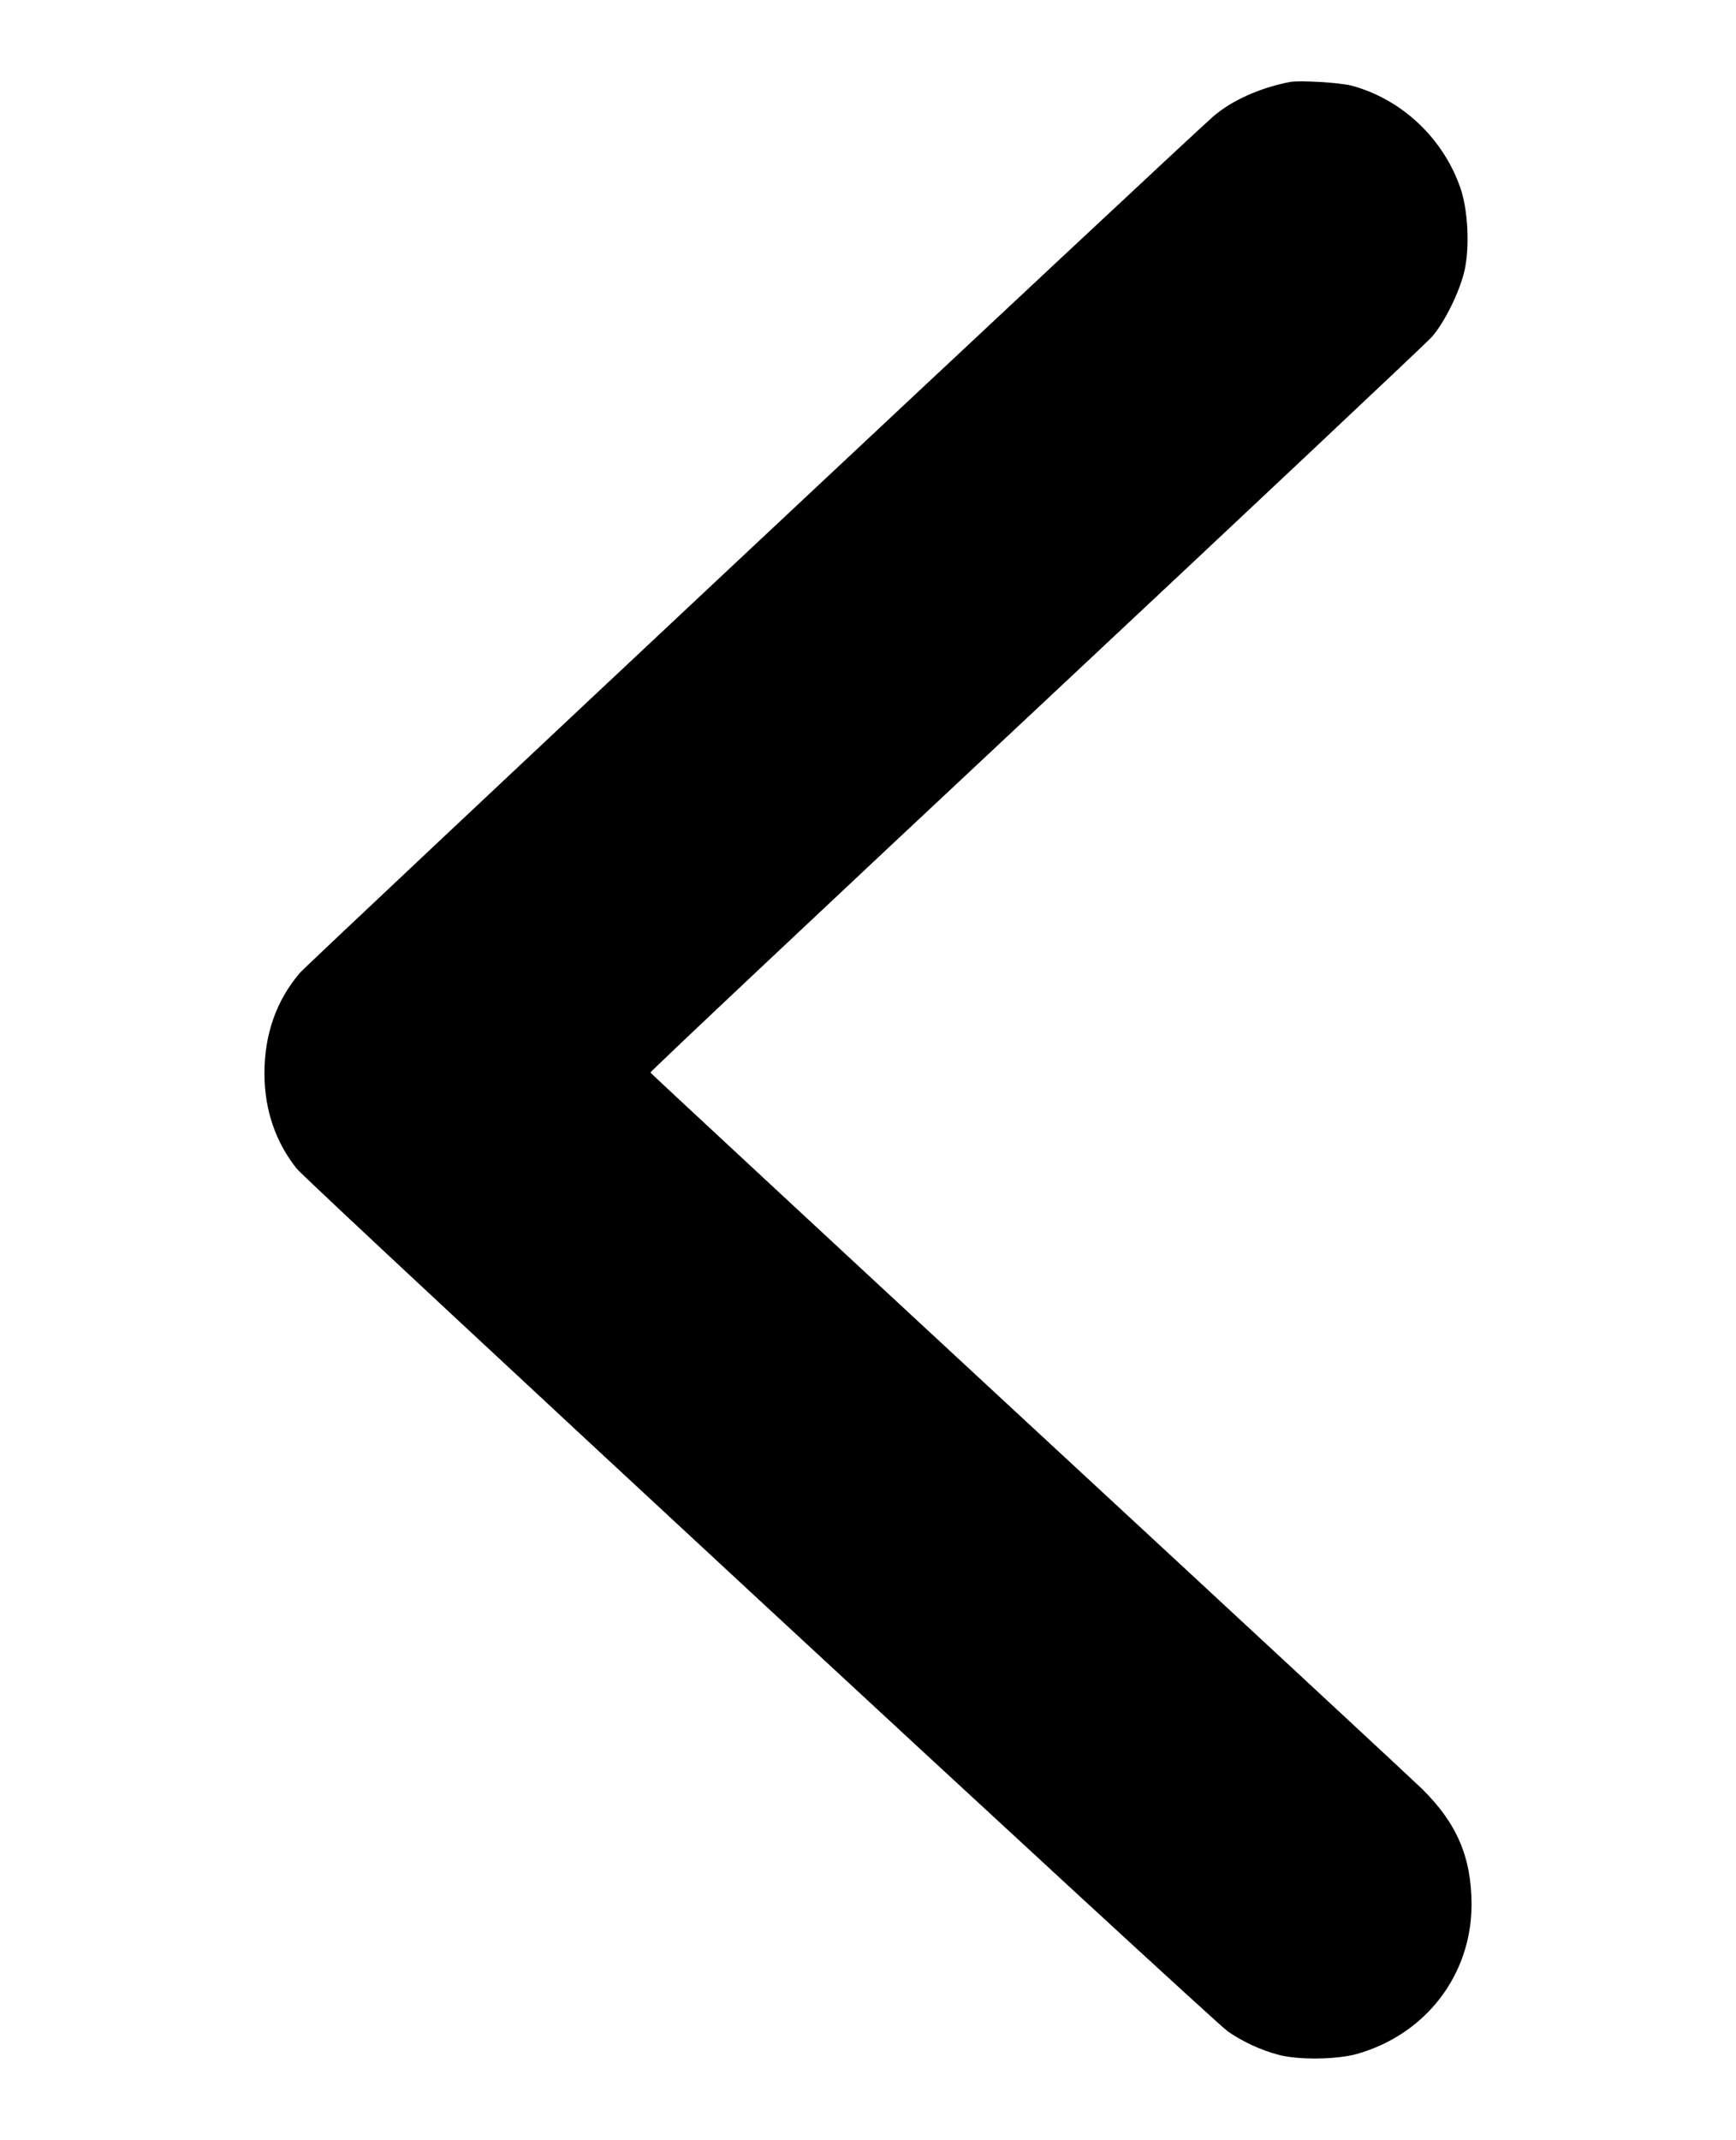 <?xml version="1.0" standalone="no"?>
<!DOCTYPE svg PUBLIC "-//W3C//DTD SVG 20010904//EN"
 "http://www.w3.org/TR/2001/REC-SVG-20010904/DTD/svg10.dtd">
<svg version="1.0" xmlns="http://www.w3.org/2000/svg"
 width="860pt" height="1060pt" viewBox="0 0 860 1060"
 preserveAspectRatio="xMidYMid meet">

<g transform="translate(0,1060) scale(0.1,-0.1)"
fill="#000000" stroke="none">
<path d="M6390 10194 c-149 -29 -289 -92 -380 -171 -162 -142 -4474 -4184
-4523 -4240 -117 -135 -177 -305 -177 -498 0 -181 55 -342 160 -473 59 -73
4536 -4221 4614 -4274 71 -49 161 -91 247 -114 98 -27 290 -25 393 4 341 98
566 392 566 741 -1 234 -73 402 -247 573 -43 42 -919 855 -1948 1807 -1028
952 -1871 1735 -1873 1739 -1 5 857 813 1908 1796 1051 984 1933 1814 1961
1845 64 71 142 229 165 335 25 116 16 294 -20 401 -84 248 -291 444 -541 511
-59 15 -256 27 -305 18z"/>
</g>
</svg>
